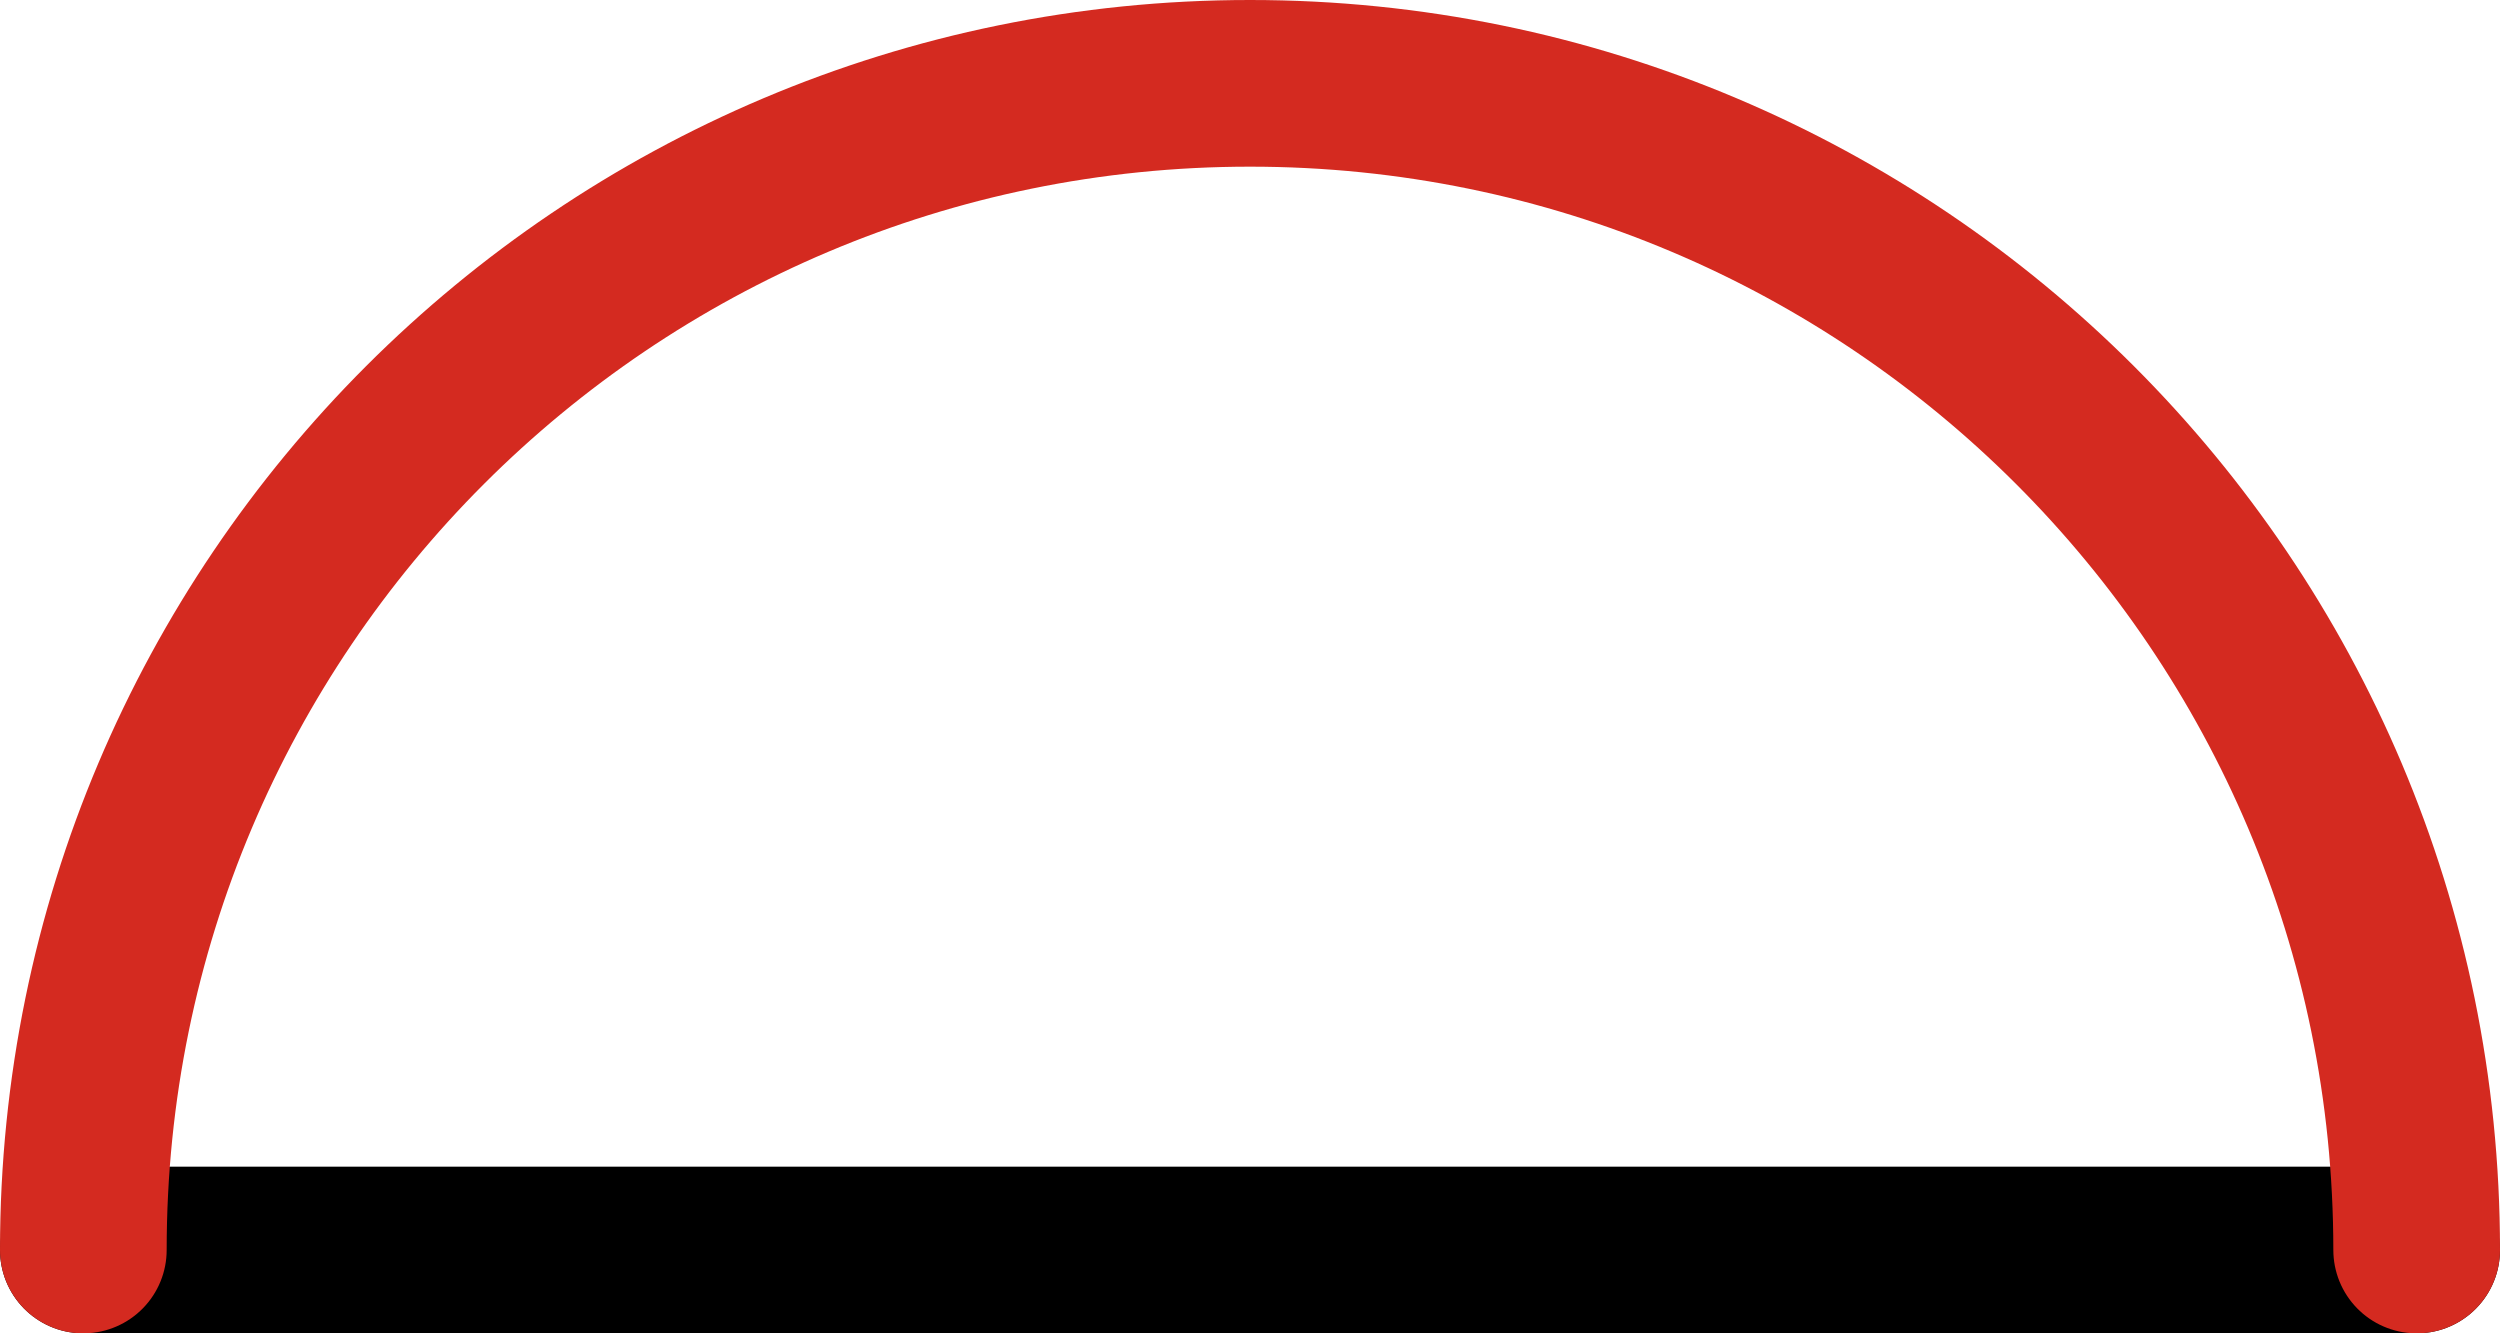 <svg xmlns="http://www.w3.org/2000/svg" class="inline large base" viewBox="0 0 75 40" preserveAspectRatio="xMidYMid meet" role="img">
  <title>Book 6, Prop 13 -- Semicircle</title>
  <path class="stroke-black" d="M2.5,37.5h70" style="stroke:#000000;stroke-width:5;stroke-opacity:1;stroke-linecap:round;stroke-linejoin:round;fill-opacity:0;"/>
  <path class="stroke-red" d="M72.5,37.5c0-19.33-15.67-35-35-35s-35,15.67-35,35" style="stroke:#d42a20;stroke-width:5;stroke-opacity:1;stroke-linecap:round;stroke-linejoin:round;fill-opacity:0;"/>
</svg>
